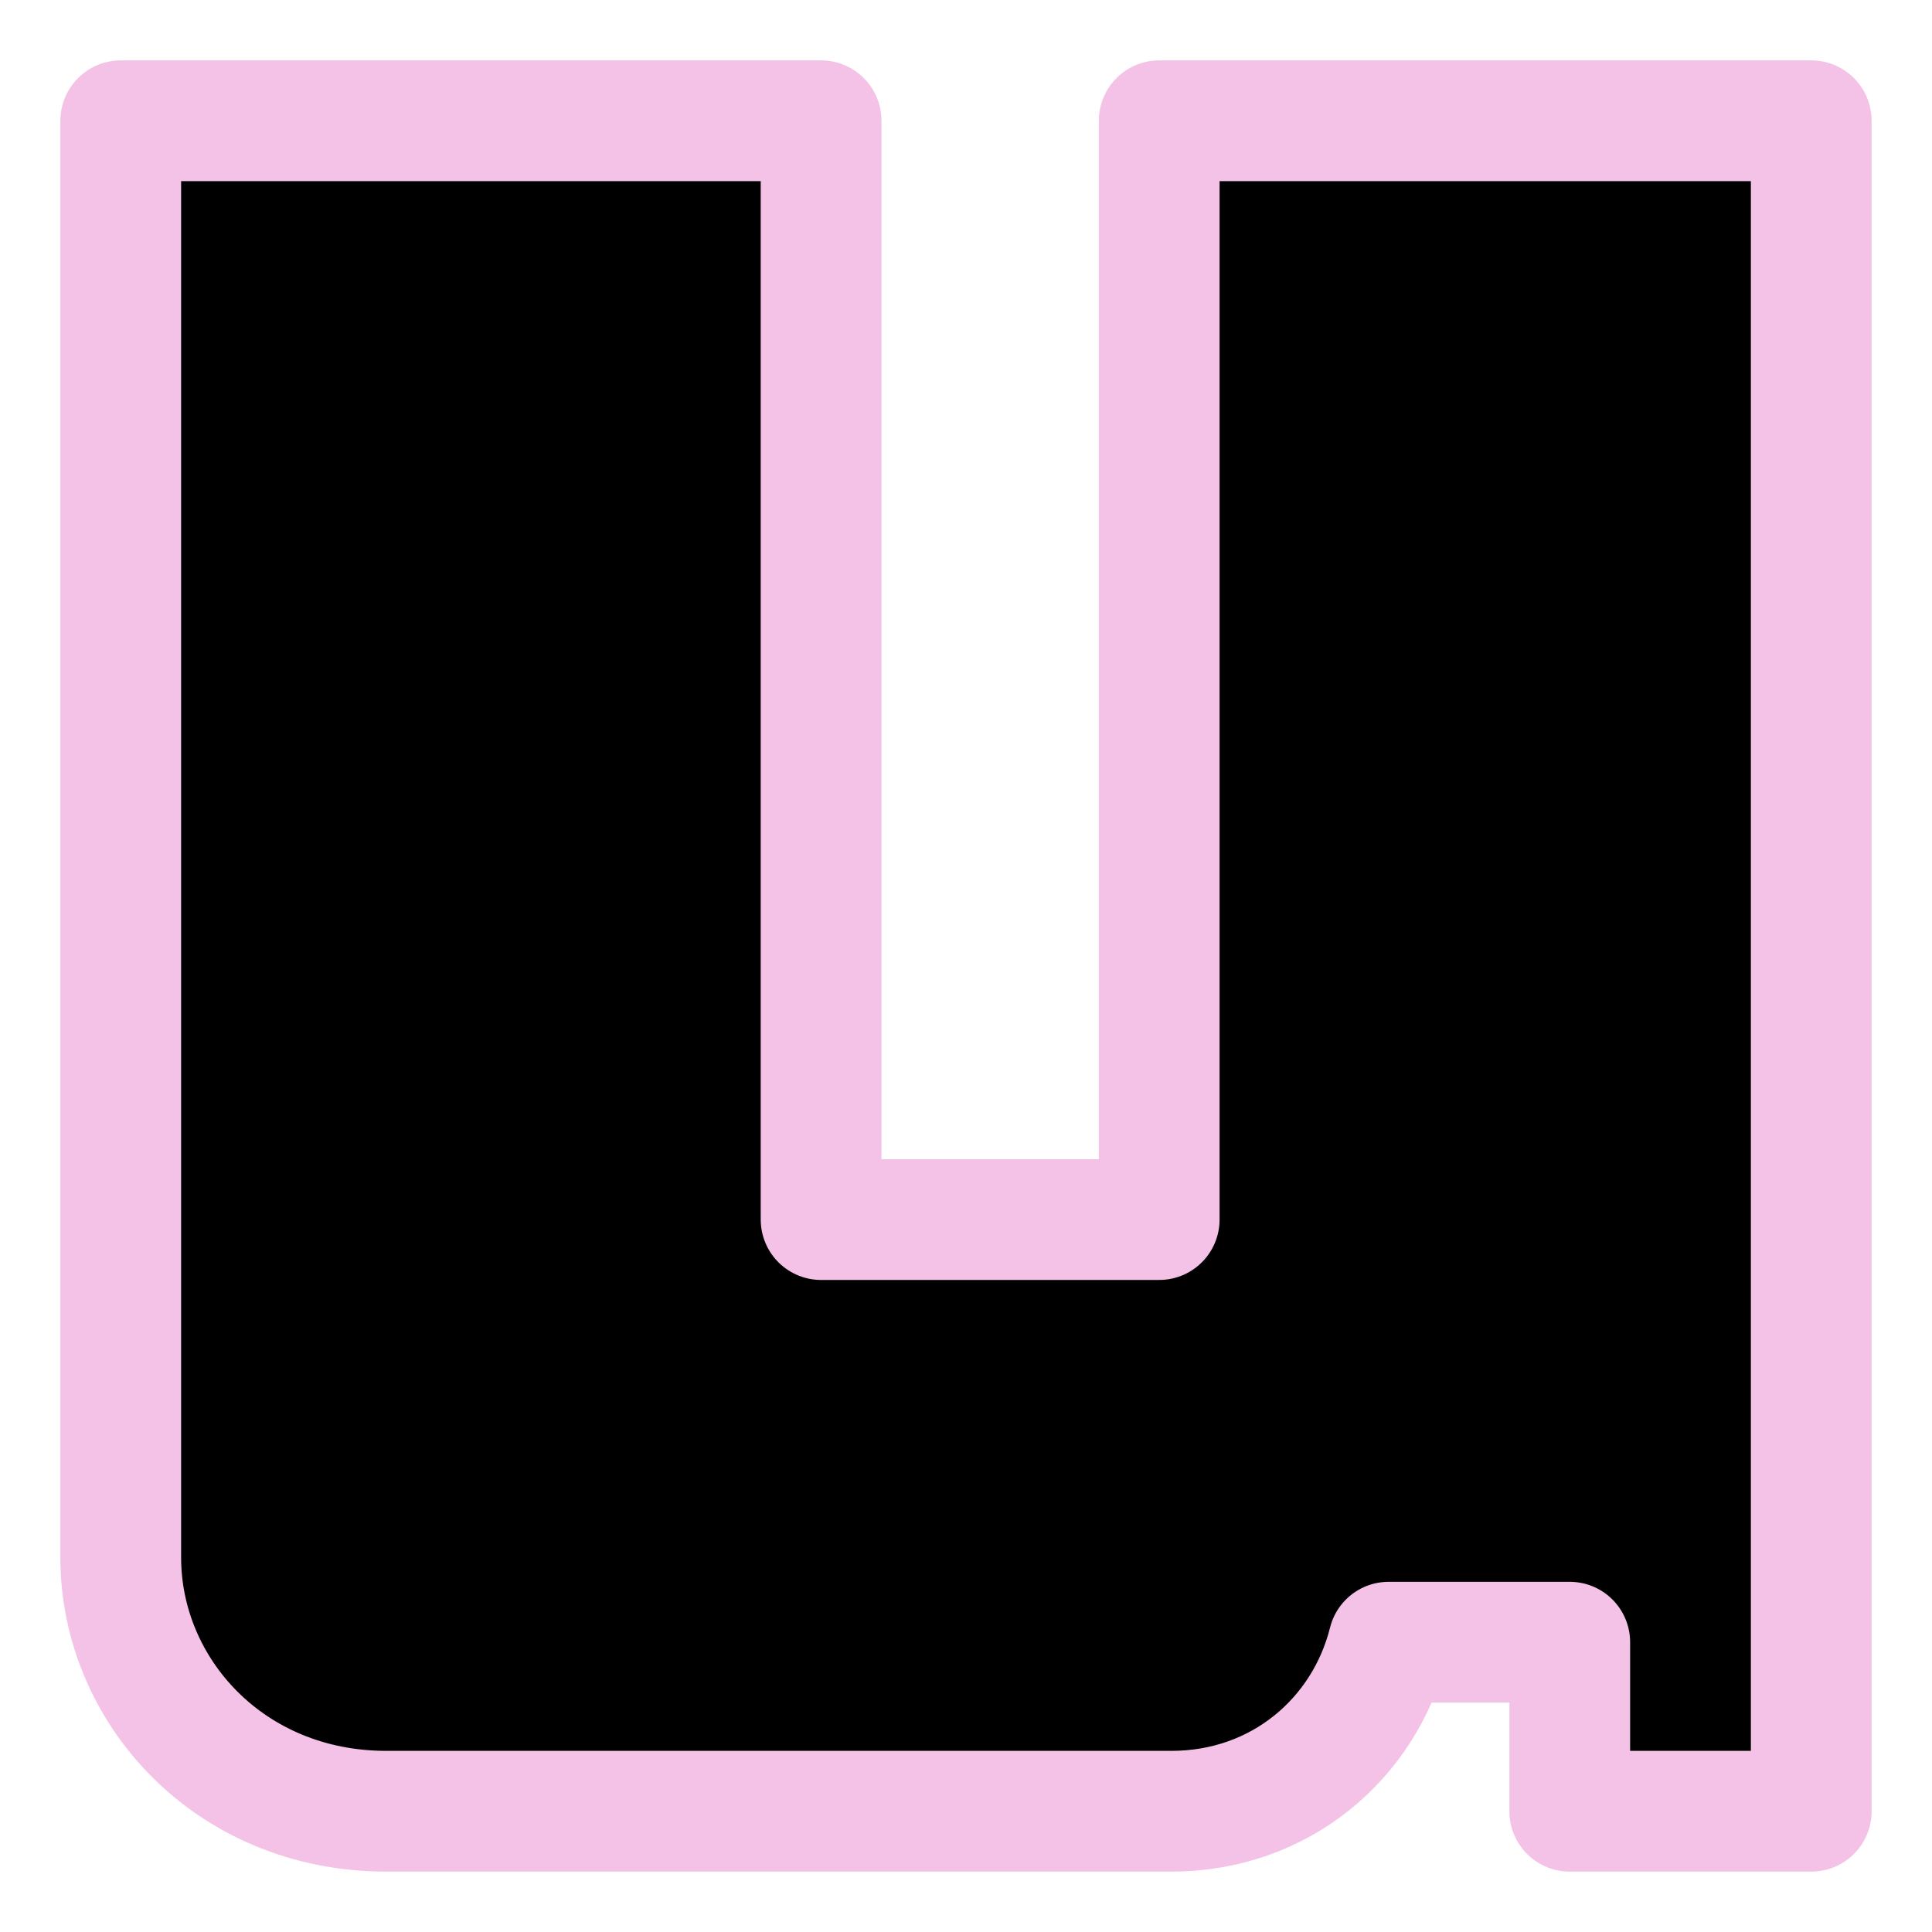 <svg xmlns="http://www.w3.org/2000/svg" width="16" height="16" viewBox="0 0 16 16" fill="currentColor"><path stroke="#f5c2e7" stroke-linejoin="round" d="M1 1h5.8v9.1h2.8V1H15v14h-2v-1.4h-1.5c-.2.8-.9 1.4-1.8 1.4H3.2C1.9 15 1 14 1 12.9V1Z"/></svg>